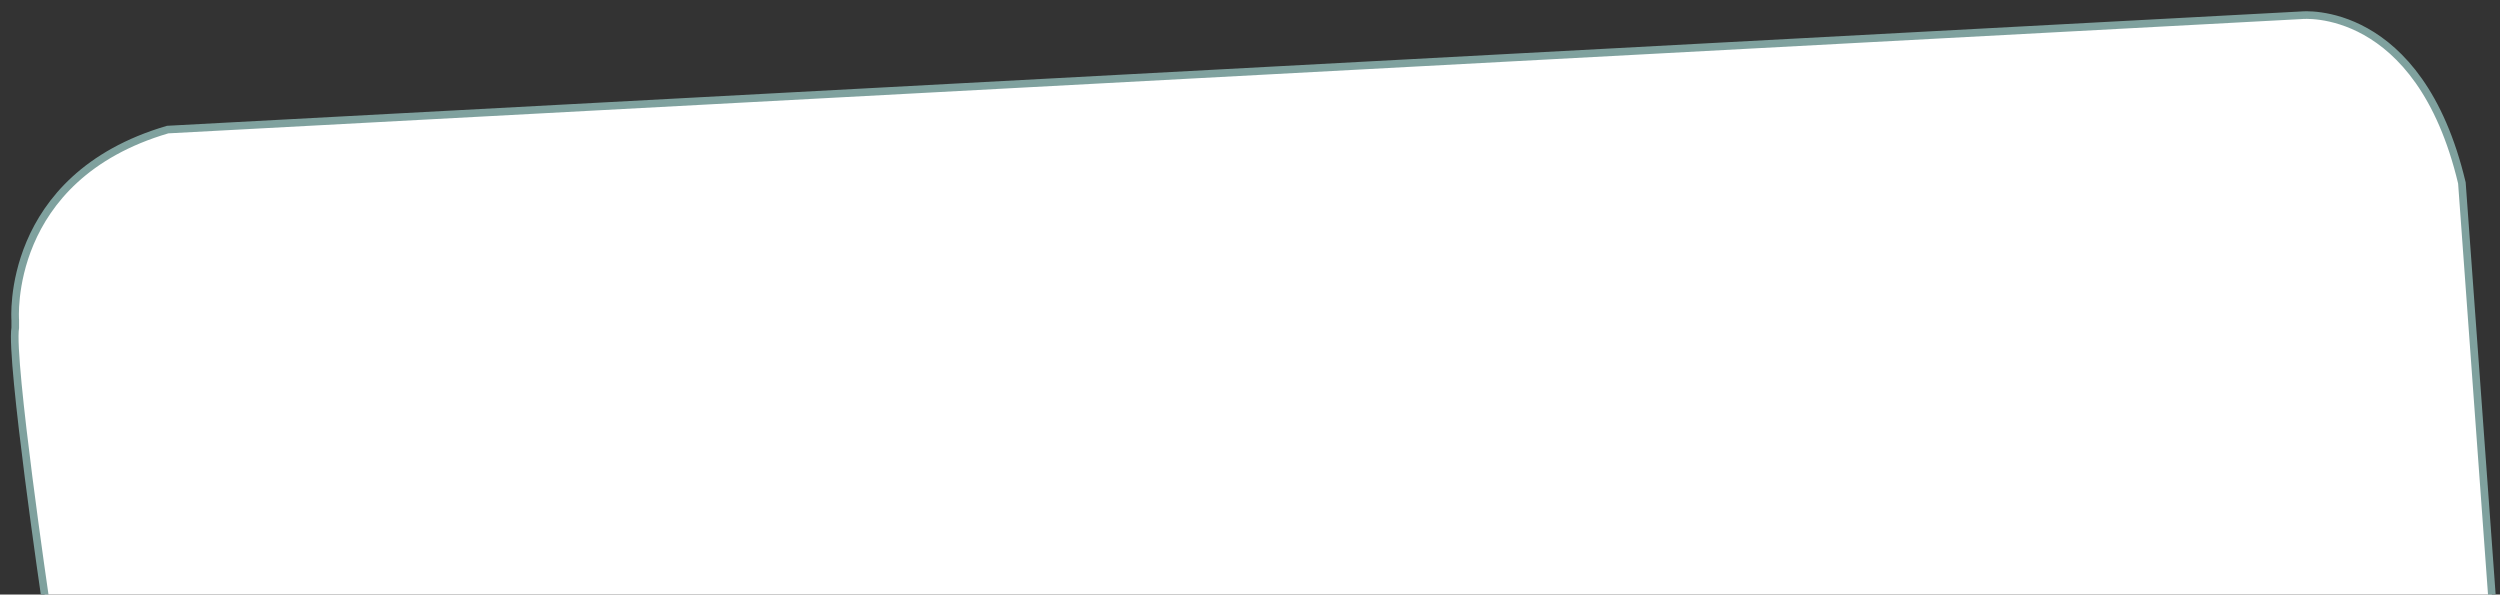 <?xml version="1.0" encoding="utf-8"?>
<!-- Generator: Adobe Illustrator 16.0.0, SVG Export Plug-In . SVG Version: 6.00 Build 0)  -->
<!DOCTYPE svg PUBLIC "-//W3C//DTD SVG 1.1//EN" "http://www.w3.org/Graphics/SVG/1.1/DTD/svg11.dtd">
<svg version="1.1" id="tab_5_1_" xmlns="http://www.w3.org/2000/svg" xmlns:xlink="http://www.w3.org/1999/xlink" x="0px" y="0px"
	 width="328px" height="78px" viewBox="0 0 328 78" enable-background="new 0 0 328 78" xml:space="preserve">
<rect x="0" y="0" width="328" height="78" fill="#333333" stroke="none"/>
<g id="tab_5">
	<g>
		<path fill-rule="evenodd" clip-rule="evenodd" fill="#FFFFFF" d="M323,24c-5.608-23.579-21-22-21-22L22,17C0.551,23.292,2,42,2,42
			v1c-0.678,4.183,4,36,4,36h321L323,24z"/>
	</g>
	<g>
		<path fill="none" stroke="#7FA19E" stroke-miterlimit="10" d="M323,24c-5.608-23.579-21-22-21-22L22,17C0.551,23.292,2,42,2,42v1
			c-0.678,4.183,4,36,4,36h321L323,24z"/>
	</g>
</g>
</svg>
